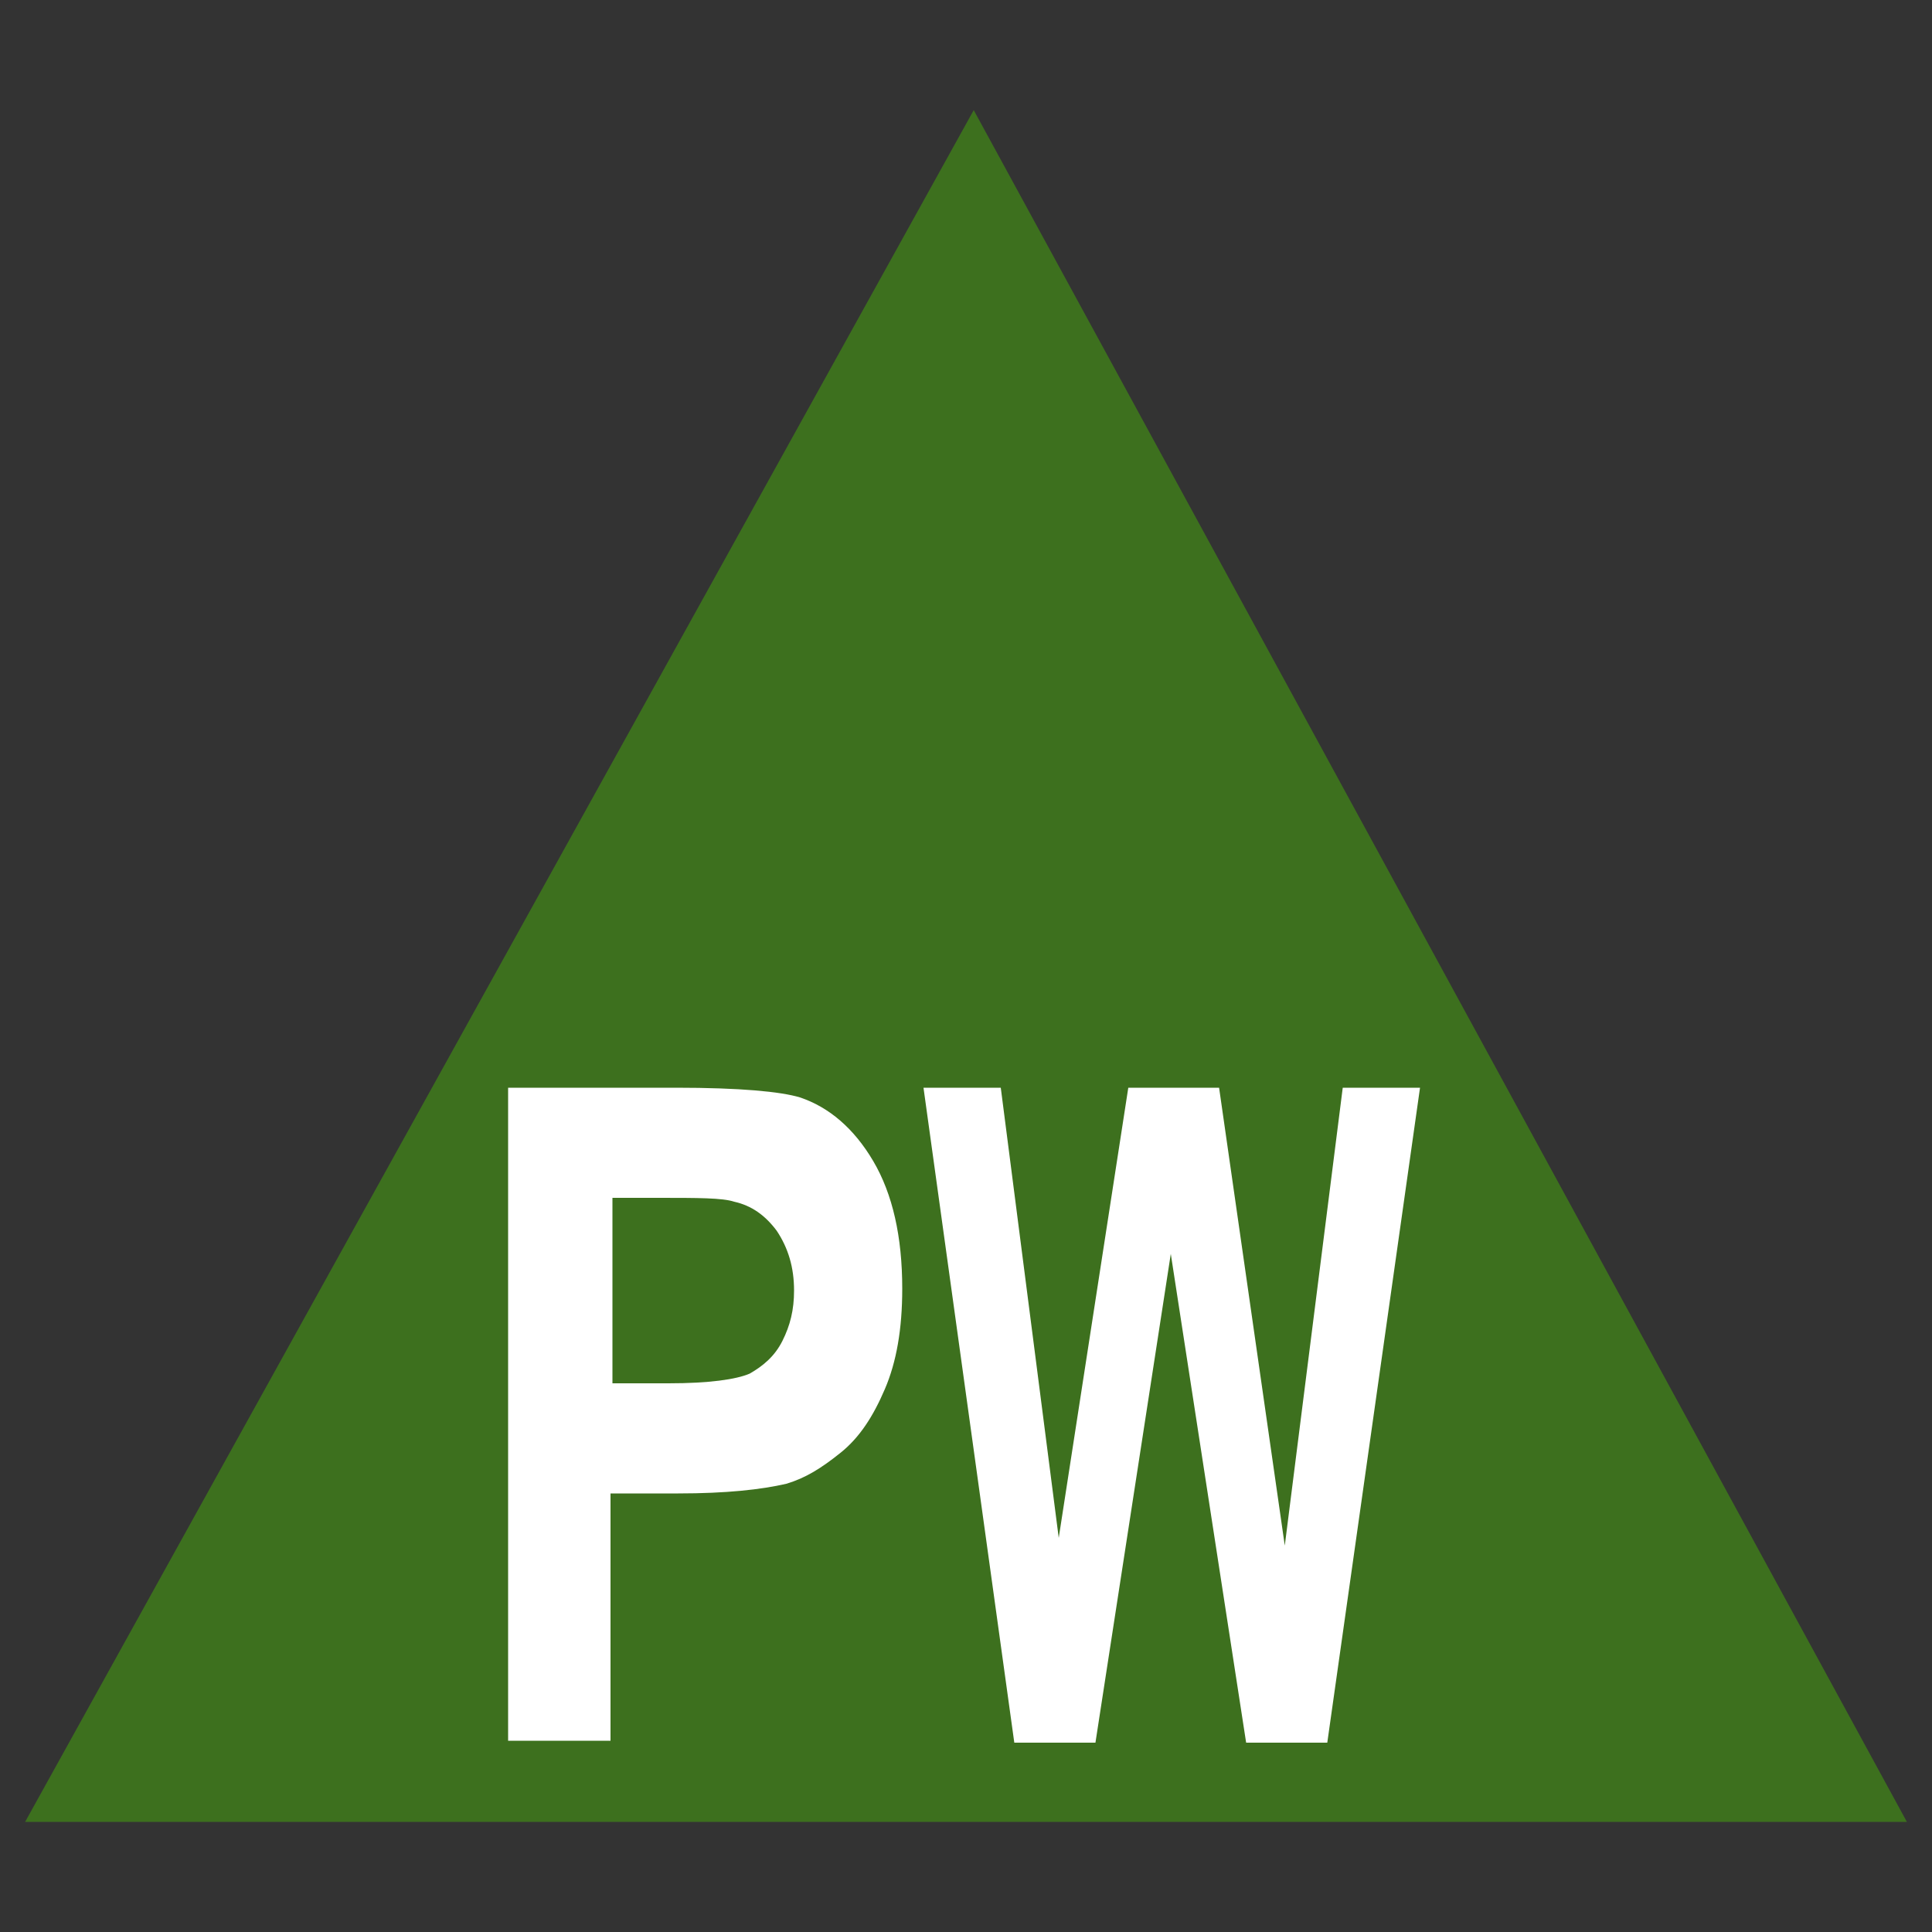 <svg xmlns="http://www.w3.org/2000/svg" viewBox="0 0 100 100">
   <rect x="0" y="0" width="100" height="100" fill="#333333" stroke="none"/>
   <polygon style="fill:#3D701E;" points="50.4,5.7 98.7,94.3 1.3,94.3 "/>
   <path style="fill:#FFFFFF;" d="M26.3,90.2V56.3H35c3.3,0,5.4,0.2,6.4,0.5c1.5,0.5,2.8,1.6,3.8,3.3c1,1.7,1.5,3.9,1.5,6.6
			c0,2.1-0.3,3.8-0.9,5.2c-0.6,1.4-1.3,2.5-2.3,3.3s-1.8,1.3-2.8,1.6c-1.3,0.3-3.1,0.5-5.6,0.5h-3.5v12.8H26.3z M31.7,62v9.6h2.9
			c2.1,0,3.5-0.2,4.2-0.5c0.7-0.4,1.3-0.9,1.7-1.7c0.4-0.8,0.6-1.6,0.6-2.6c0-1.2-0.3-2.2-0.9-3.1c-0.6-0.8-1.3-1.3-2.2-1.5
			c-0.6-0.2-1.9-0.2-3.9-0.2H31.7z"/>
   <path style="fill:#FFFFFF;" d="M52.5,90.2l-4.7-33.9h4l3,23.3l3.6-23.3h4.7l3.4,23.7l3-23.7h4l-4.8,33.9h-4.2l-3.9-25.3l-3.9,25.3
			H52.5z"/>
</svg>
